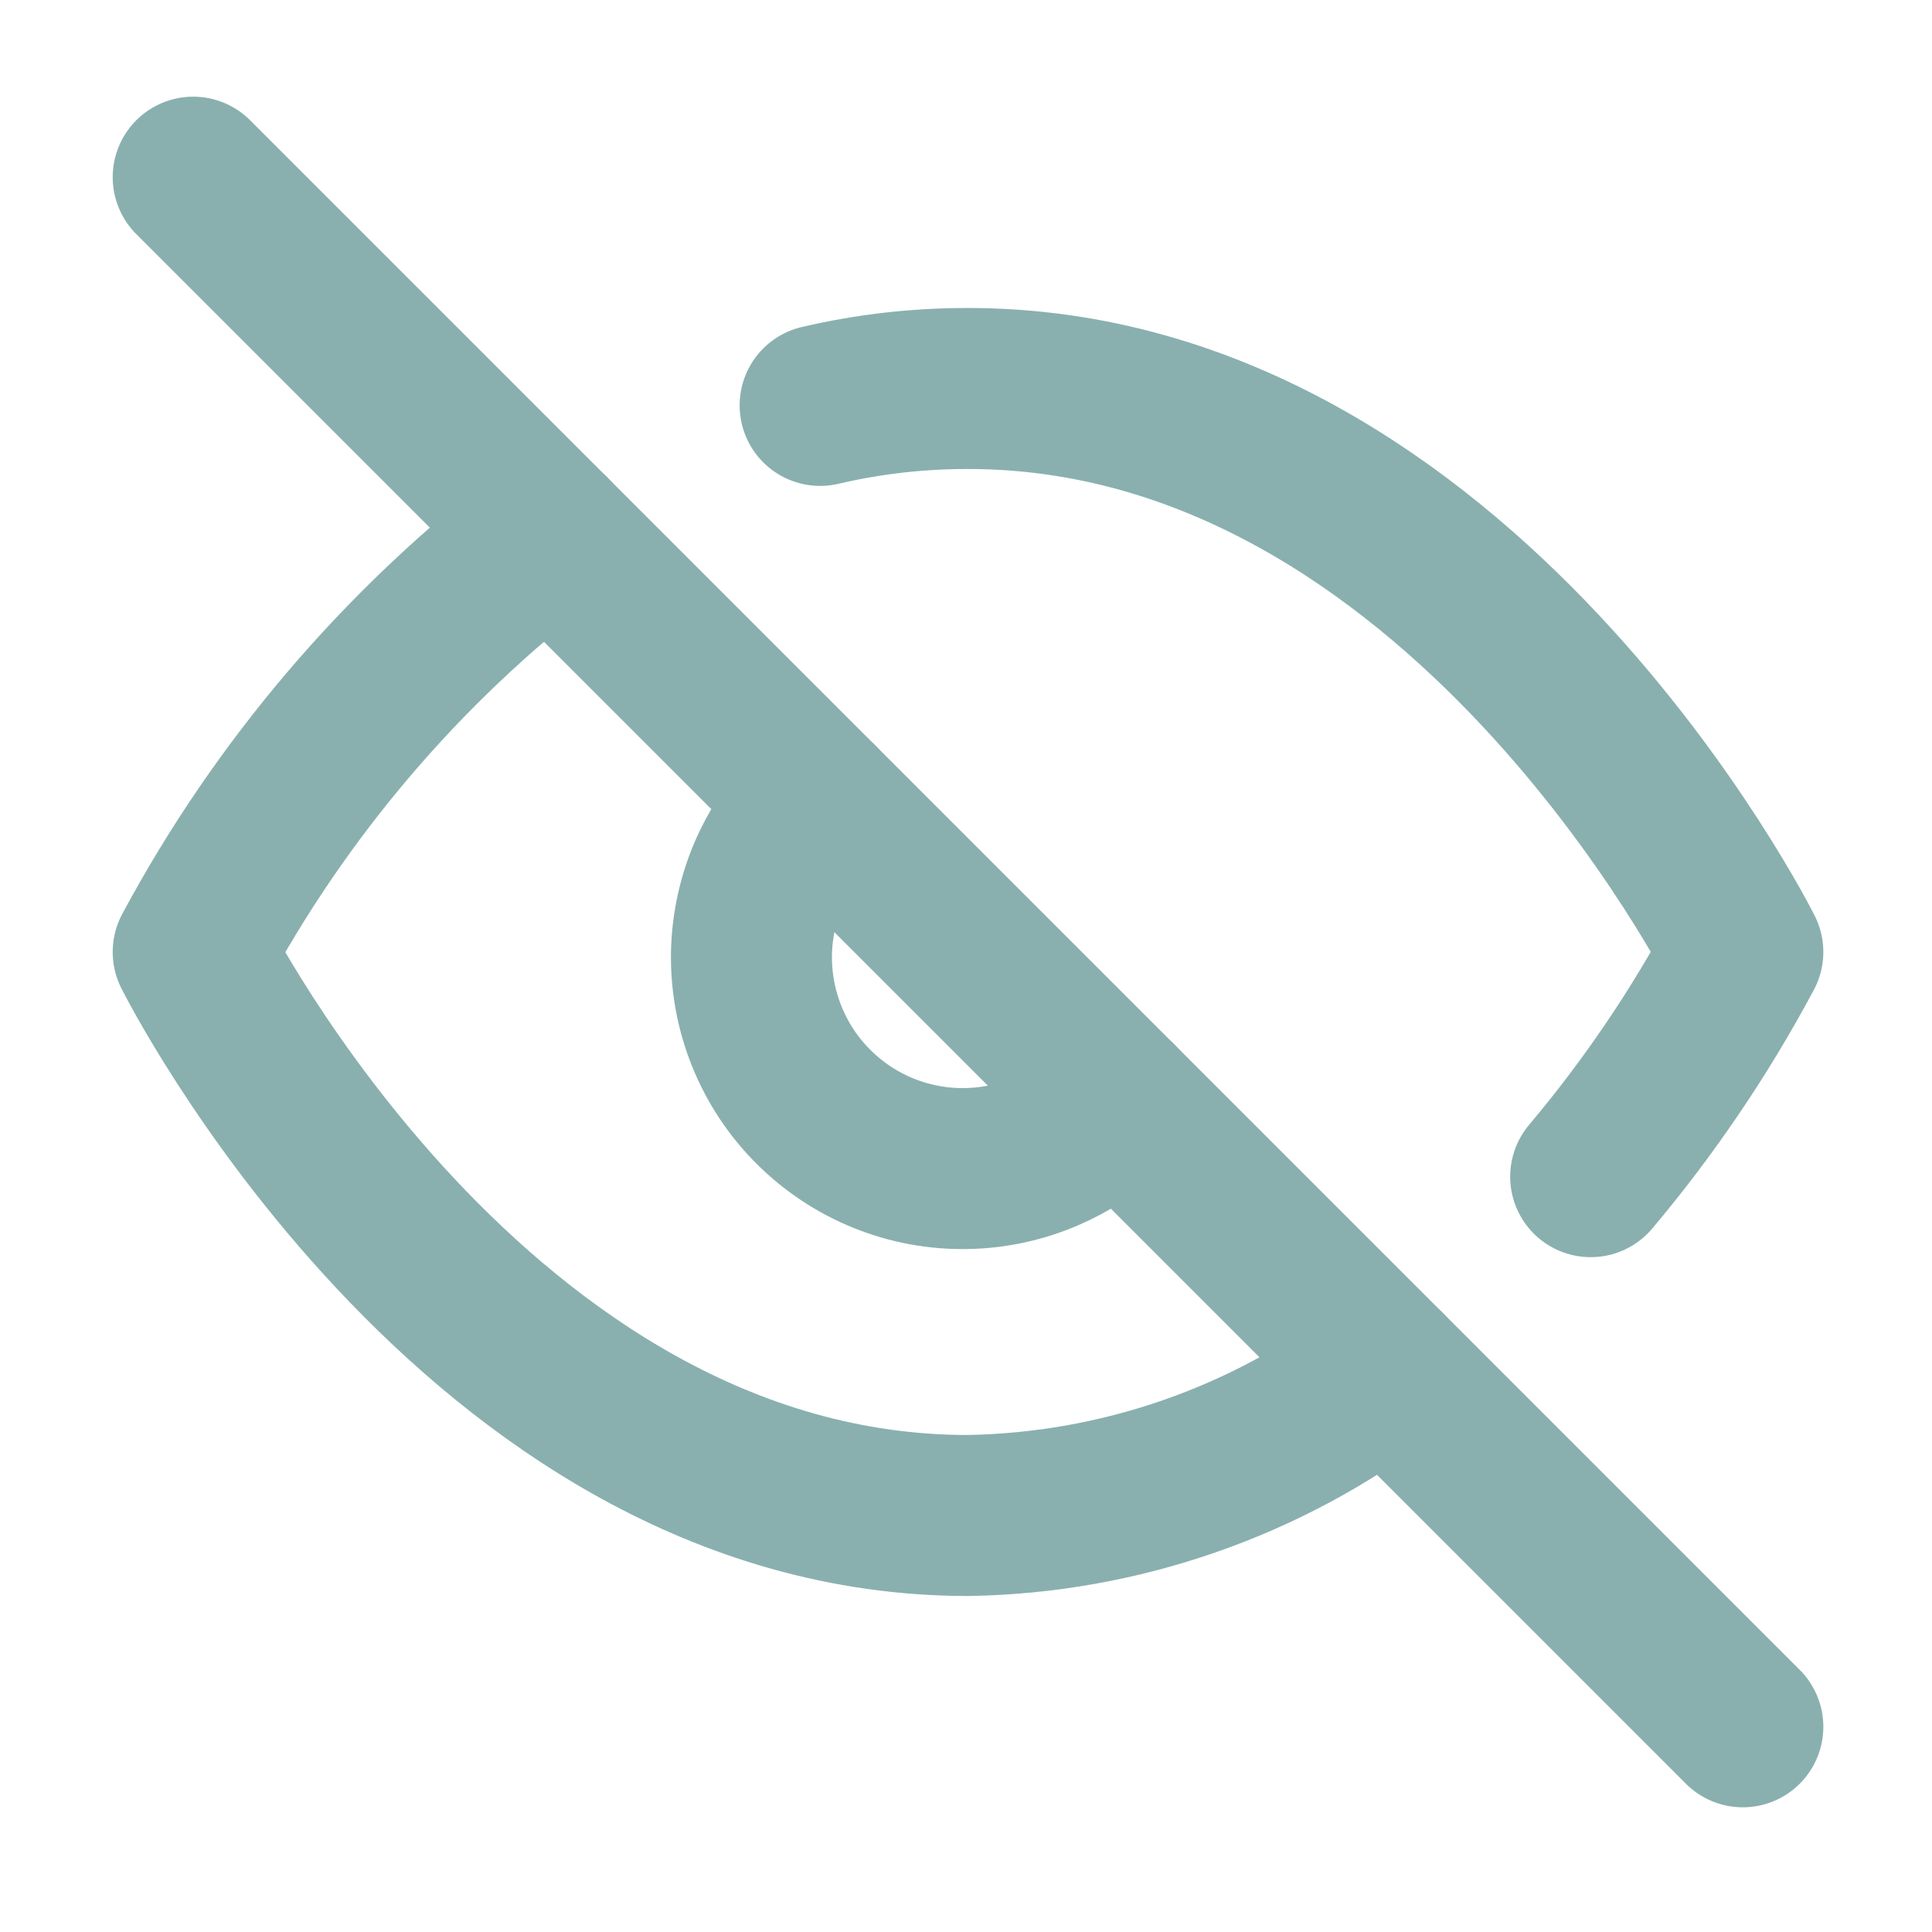 <svg width="24" height="24" viewBox="0 0 24 24" fill="none" xmlns="http://www.w3.org/2000/svg">
<path d="M17.223 17.024C15.727 18.164 13.906 18.795 12.025 18.826C5.9 18.826 2.4 11.826 2.4 11.826C3.489 9.798 4.998 8.026 6.828 6.629M10.188 5.036C10.79 4.895 11.407 4.825 12.025 4.826C18.15 4.826 21.65 11.826 21.65 11.826C21.119 12.82 20.486 13.755 19.76 14.617M13.88 13.681C13.64 13.939 13.35 14.146 13.028 14.289C12.706 14.433 12.359 14.51 12.006 14.516C11.654 14.523 11.304 14.458 10.977 14.326C10.65 14.194 10.353 13.997 10.104 13.748C9.854 13.499 9.658 13.202 9.526 12.875C9.394 12.548 9.329 12.198 9.335 11.845C9.342 11.493 9.419 11.145 9.562 10.823C9.706 10.501 9.912 10.211 10.17 9.971" stroke="#89B0AE" stroke-width="2" stroke-linecap="round" stroke-linejoin="round"/>
<path d="M2.4 2.201L21.65 21.451" stroke="#89B0AE" stroke-width="2" stroke-linecap="round" stroke-linejoin="round"/>
</svg>
